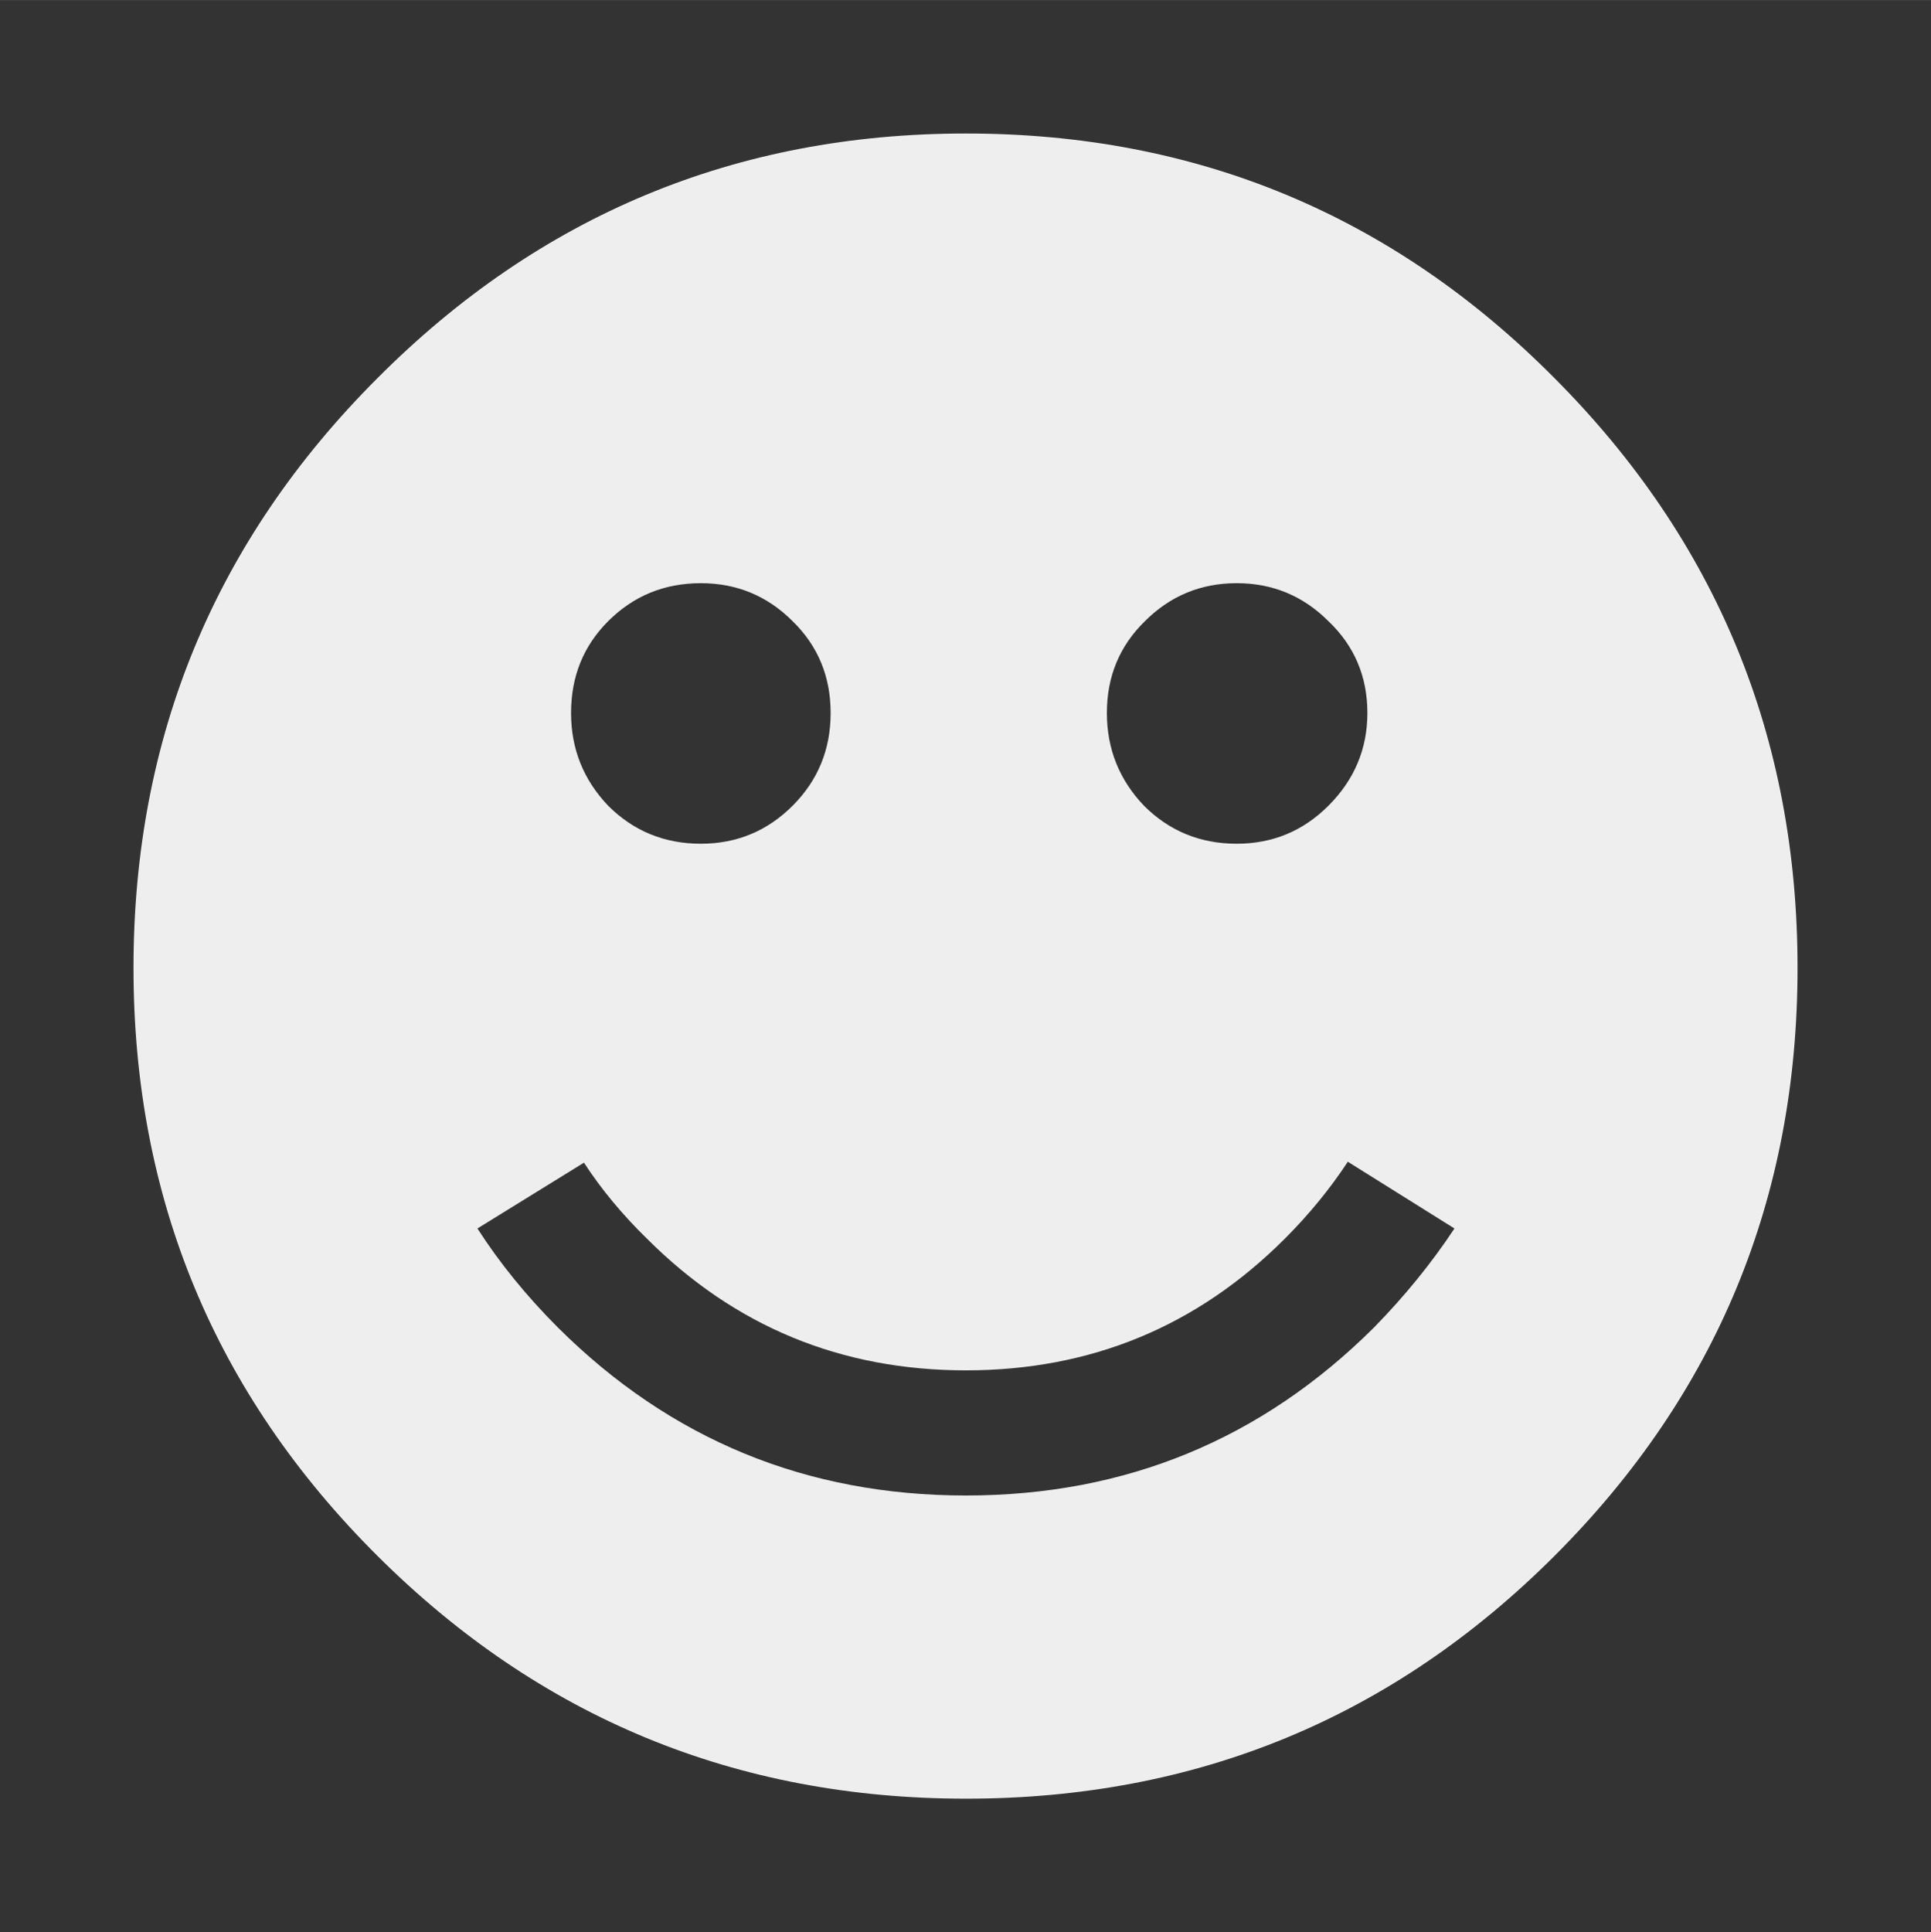<?xml version="1.0" encoding="UTF-8"?>
<svg width="173.58" height="173.67" version="1.1" viewBox="0 0 45.927 45.949" xmlns="http://www.w3.org/2000/svg"><rect x="0" y="0" width="45.927" height="45.949" fill="#333333" stroke="none"/><g transform="translate(-58.889 -31.048)"><g fill="#eee" stroke-width=".265"><path d="m72.471 48.003q0 1.279 0.882 2.205 0.904 0.904 2.205 0.904 1.279 0 2.183-0.904t0.904-2.205-0.904-2.183q-0.904-0.904-2.183-0.904-1.301 0-2.205 0.904-0.882 0.882-0.882 2.183zm12.744 0q0 1.279 0.882 2.205 0.904 0.904 2.205 0.904 1.279 0 2.183-0.904 0.926-0.926 0.926-2.205 0-1.301-0.926-2.183-0.904-0.904-2.183-0.904-1.279 0-2.183 0.904-0.904 0.882-0.904 2.183zm-23.151 6.063q0-8.224 5.799-14.023 5.799-5.821 14.001-5.821 8.224 0 14.001 5.821 5.777 5.799 5.777 14.023 0 8.202-5.777 13.979-5.777 5.777-14.001 5.777-8.202 0-14.001-5.777t-5.799-13.979zm8.18 6.196q0.794 1.235 1.918 2.359 4.013 3.991 9.701 3.991t9.701-3.991q1.102-1.125 1.918-2.359l-2.536-1.587q-0.639 0.97-1.499 1.83-3.131 3.131-7.585 3.131-4.454 0-7.585-3.131-0.882-0.86-1.499-1.808z"/></g></g></svg>
